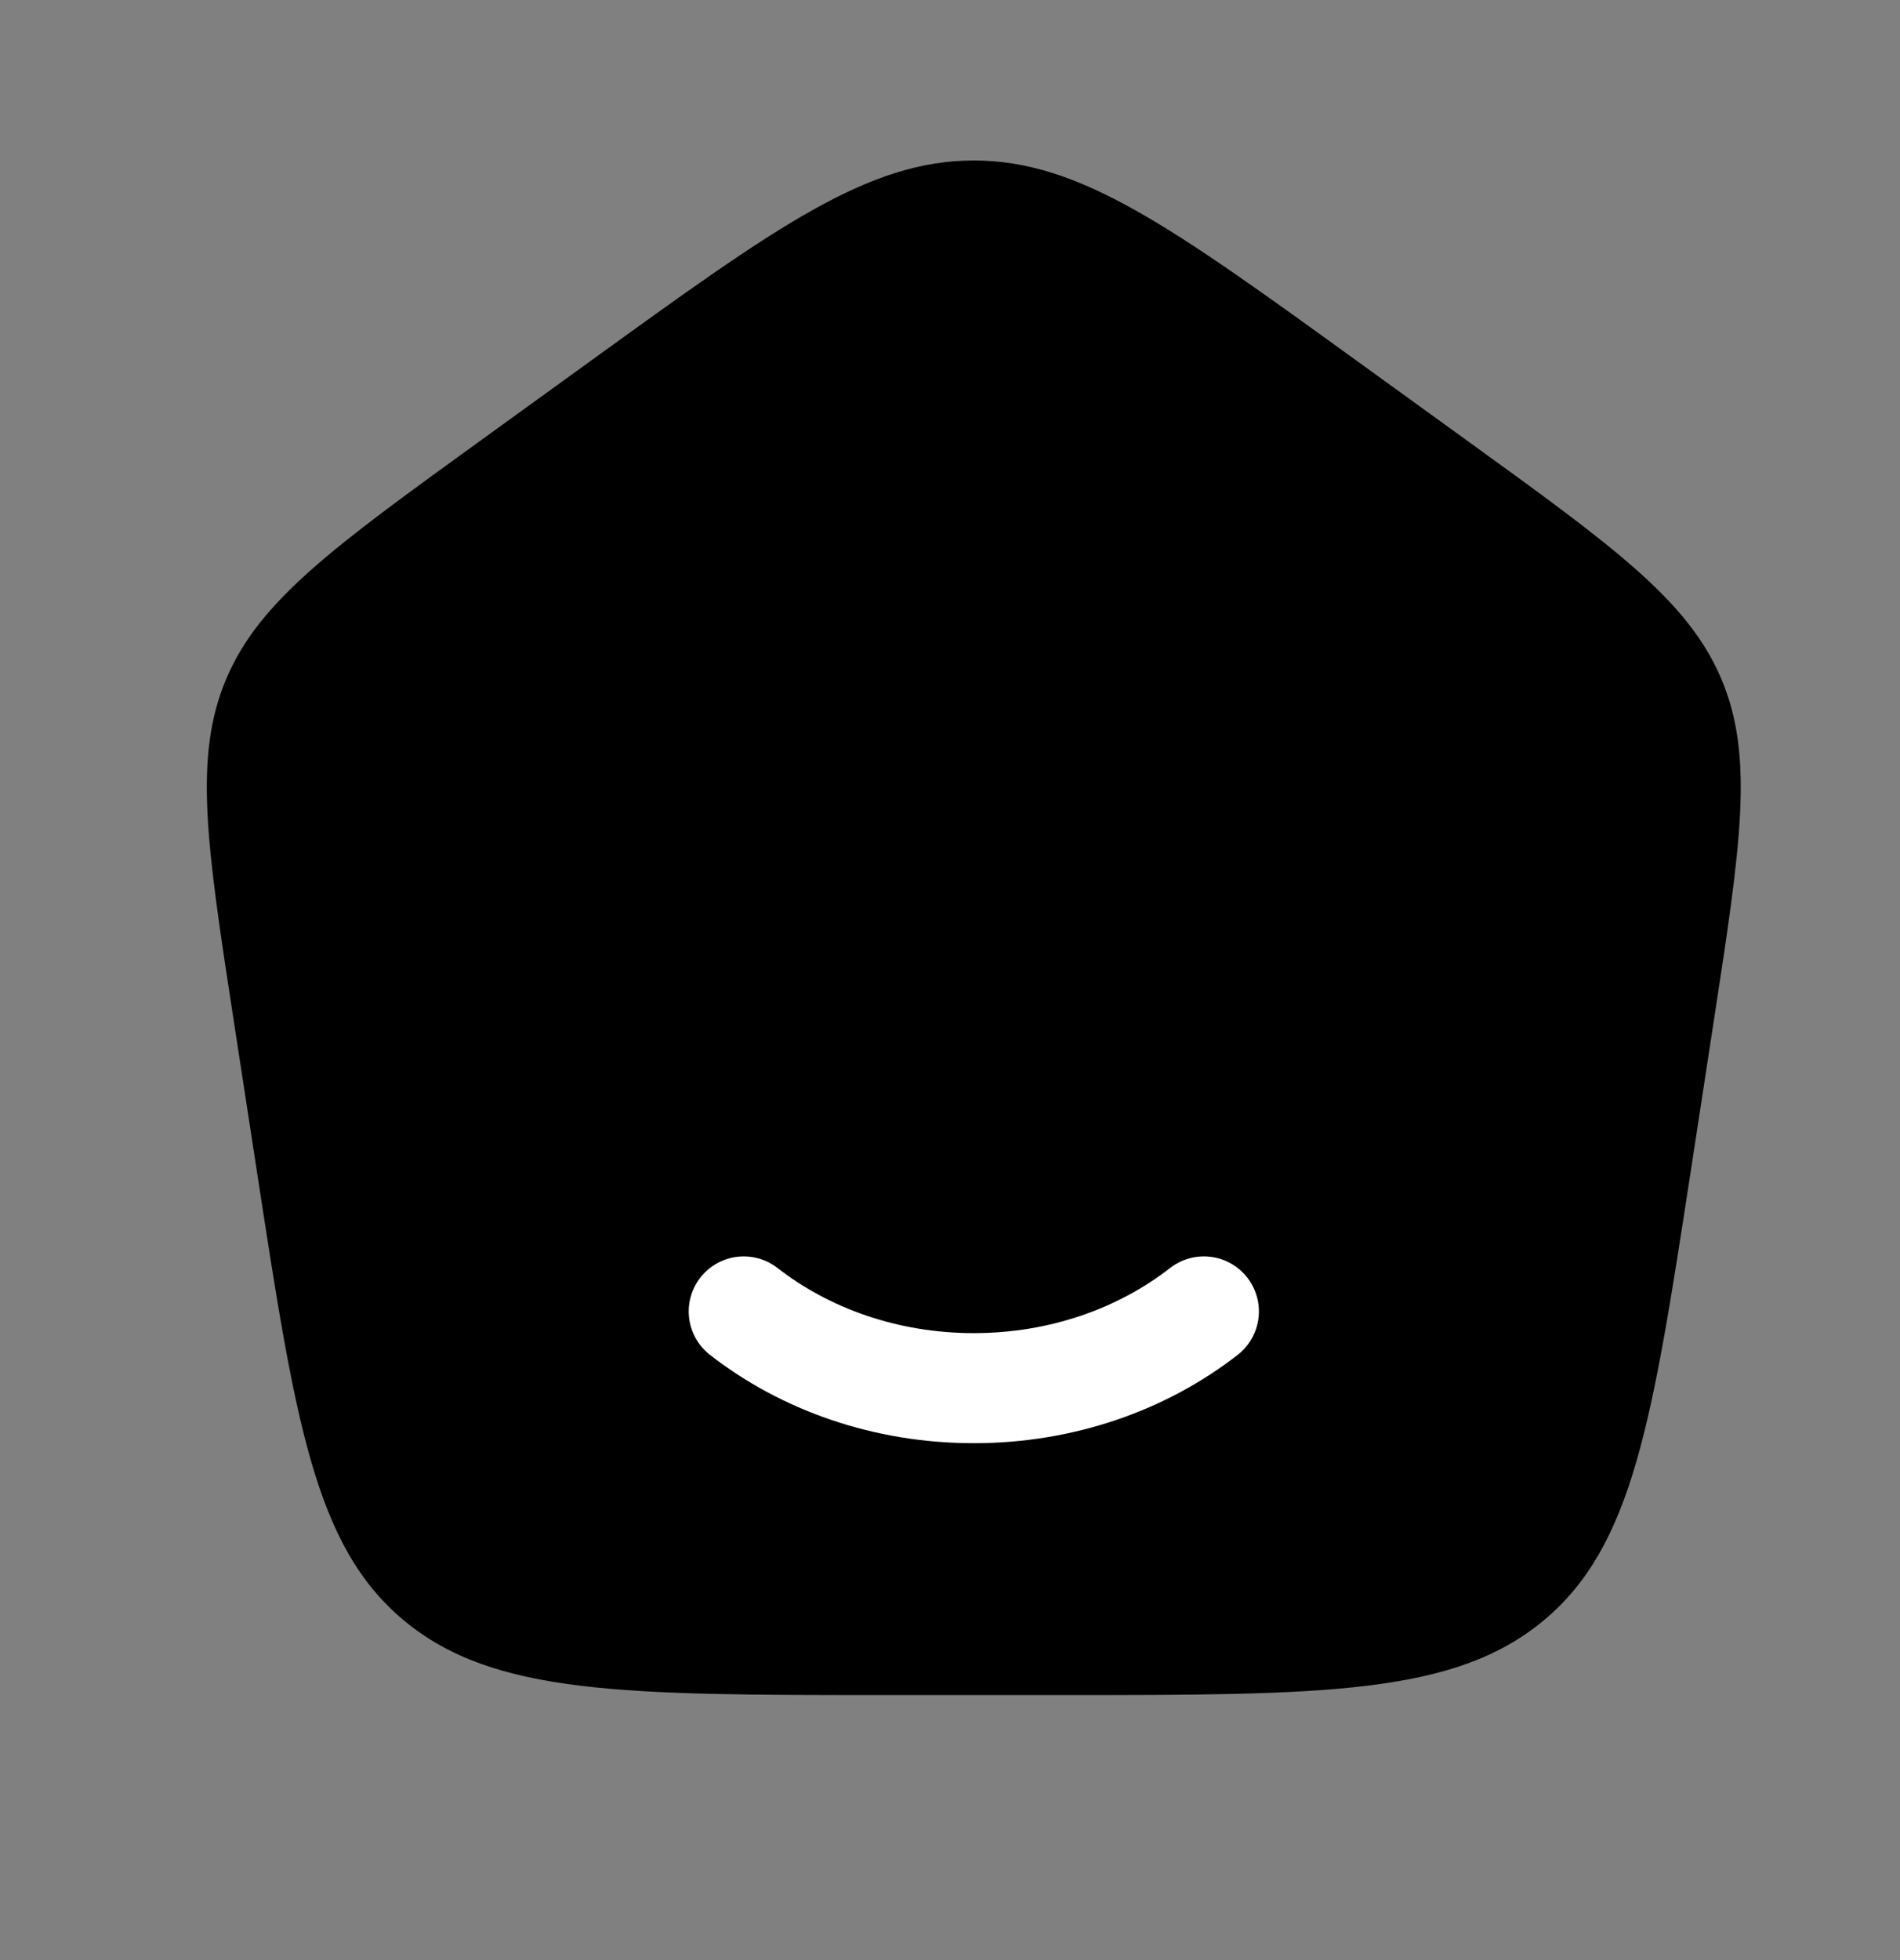 <svg width="32" height="33" viewBox="0 0 32 33" fill="none" xmlns="http://www.w3.org/2000/svg">
<rect x="0" y="0" width="32" height="33" fill="#808080" stroke="none"/>
<path d="M3.937 17.188C3.481 14.22 3.253 12.736 3.814 11.421C4.375 10.106 5.62 9.206 8.109 7.406L9.969 6.061C13.066 3.822 14.614 2.702 16.401 2.702C18.187 2.702 19.735 3.822 22.832 6.061L24.692 7.406C27.182 9.206 28.426 10.106 28.987 11.421C29.548 12.736 29.32 14.22 28.864 17.188L28.476 19.718C27.829 23.925 27.506 26.028 25.997 27.283C24.488 28.538 22.283 28.538 17.872 28.538H14.93C10.518 28.538 8.313 28.538 6.804 27.283C5.295 26.028 4.972 23.925 4.326 19.718L3.937 17.188Z" fill="currentColor"/>
<path d="M20.276 22.079C19.244 22.883 17.887 23.371 16.401 23.371C14.915 23.371 13.558 22.883 12.526 22.079" stroke="white" stroke-width="1.853" stroke-linecap="round"/>
</svg>

